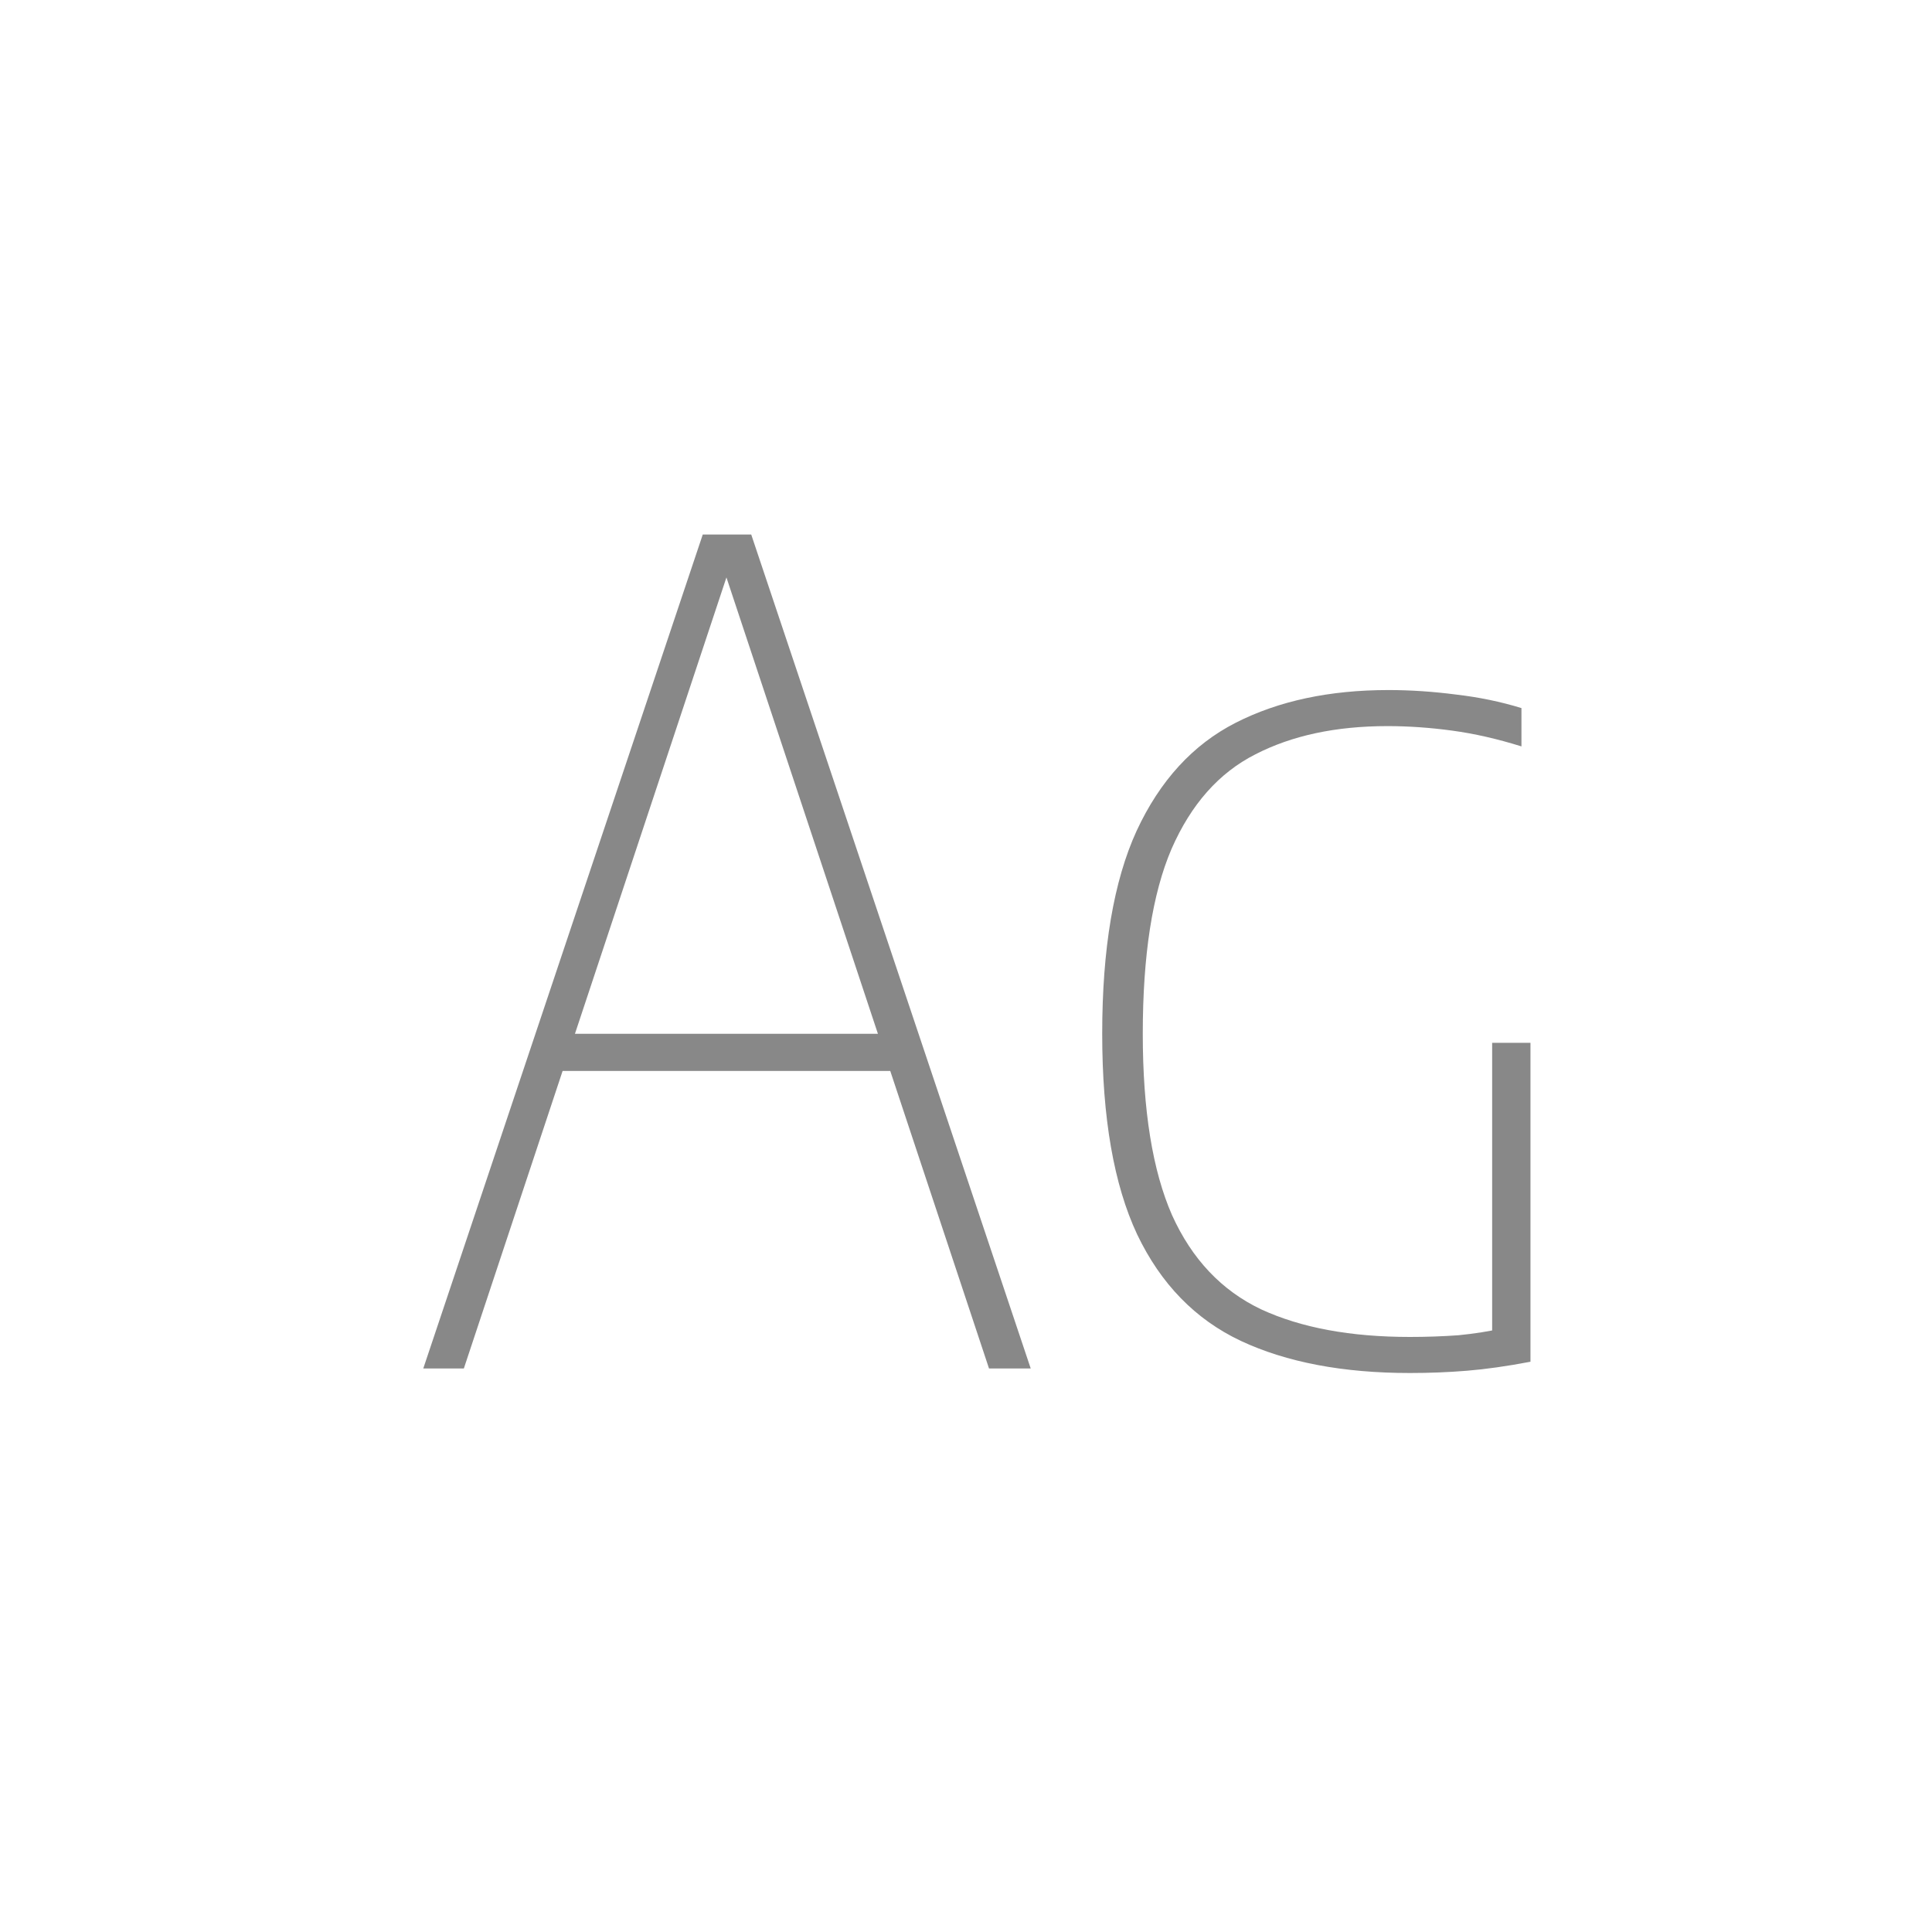 <svg width="24" height="24" viewBox="0 0 24 24" fill="none" xmlns="http://www.w3.org/2000/svg">
<path d="M5.258 17L8.73 6.64H9.332L12.804 17H12.286L8.94 6.92H9.108L5.762 17H5.258ZM6.798 13.304L6.938 12.842H11.124L11.264 13.304H6.798ZM17.514 17.056C16.683 17.056 15.983 16.923 15.414 16.657C14.85 16.391 14.42 15.95 14.126 15.334C13.837 14.718 13.692 13.887 13.692 12.842C13.692 11.783 13.835 10.943 14.119 10.322C14.409 9.697 14.819 9.249 15.351 8.978C15.883 8.707 16.515 8.572 17.248 8.572C17.523 8.572 17.803 8.591 18.088 8.628C18.373 8.661 18.643 8.717 18.9 8.796V9.272C18.602 9.179 18.314 9.113 18.039 9.076C17.768 9.039 17.5 9.02 17.234 9.02C16.595 9.02 16.049 9.137 15.596 9.37C15.143 9.599 14.796 9.991 14.553 10.546C14.315 11.101 14.196 11.867 14.196 12.842C14.196 13.794 14.318 14.545 14.56 15.096C14.807 15.642 15.176 16.032 15.666 16.265C16.161 16.494 16.777 16.608 17.514 16.608C17.72 16.608 17.92 16.601 18.116 16.587C18.312 16.568 18.503 16.538 18.69 16.496L18.536 16.72V12.954H19.012V16.916C18.718 16.972 18.454 17.009 18.221 17.028C17.988 17.047 17.752 17.056 17.514 17.056Z" fill="#888888"/>
</svg>
